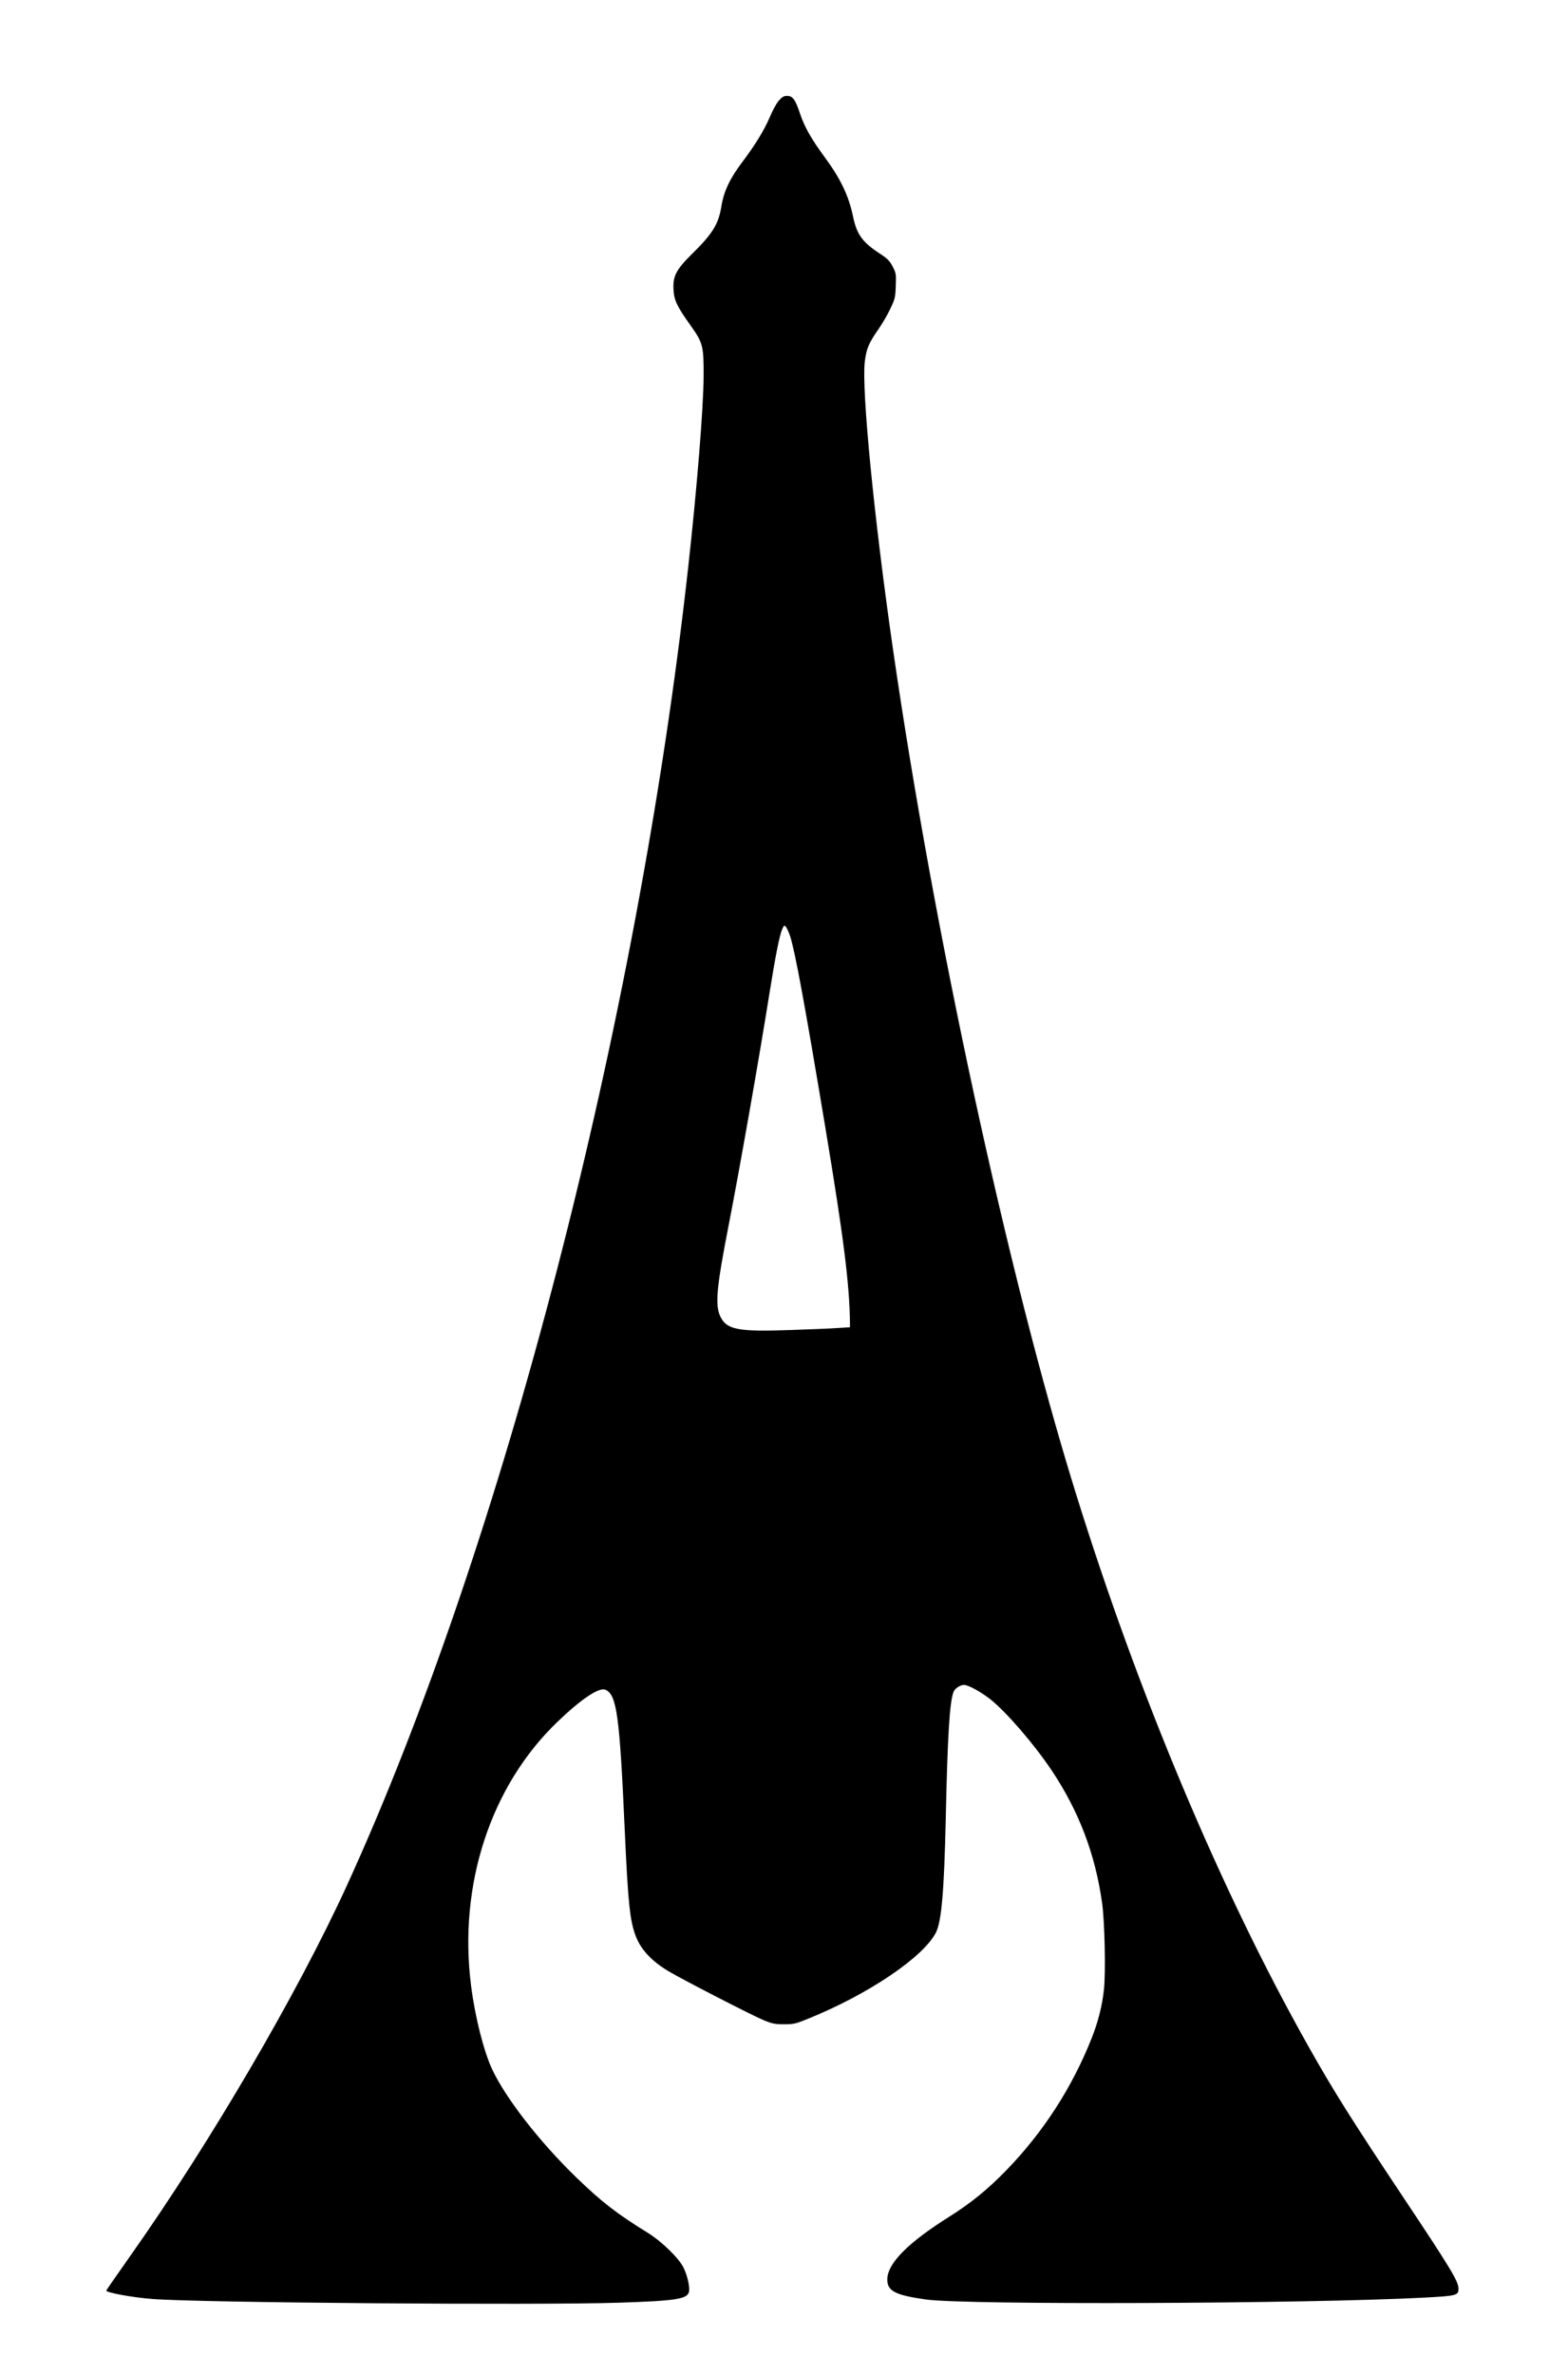 <?xml version="1.0" standalone="no"?>
<!DOCTYPE svg PUBLIC "-//W3C//DTD SVG 20010904//EN"
 "http://www.w3.org/TR/2001/REC-SVG-20010904/DTD/svg10.dtd">
<svg version="1.0" xmlns="http://www.w3.org/2000/svg"
 width="1260pt" height="1907pt" viewBox="0 0 1260 1907"
 preserveAspectRatio="xMidYMid meet">
<g transform="translate(0,1907) scale(0.1,-0.1)"
fill="#000000" stroke="none">
<path d="M6257 18260 c-19 -22 -51 -81 -71 -130 -44 -104 -118 -225 -224 -365
-97 -129 -146 -232 -165 -351 -23 -144 -71 -221 -237 -384 -125 -123 -154
-178 -148 -282 4 -88 26 -135 134 -287 103 -144 109 -168 108 -411 -1 -255
-54 -908 -125 -1545 -406 -3658 -1490 -7841 -2743 -10579 -397 -866 -1095
-2059 -1737 -2968 -104 -148 -192 -274 -195 -281 -6 -16 212 -56 371 -68 385
-30 3076 -51 3740 -30 464 15 556 29 571 86 9 37 -11 130 -43 195 -36 75 -174
210 -287 280 -254 157 -372 249 -575 445 -296 287 -566 634 -676 868 -67 143
-137 418 -169 667 -105 812 156 1609 695 2125 193 185 335 279 385 256 90 -41
113 -205 154 -1121 27 -601 42 -738 91 -863 42 -105 127 -196 261 -276 108
-65 672 -355 764 -393 68 -28 91 -33 164 -33 78 0 95 4 195 45 484 196 925
494 1026 692 45 88 66 337 79 918 14 658 31 934 62 1013 11 29 53 57 85 57 35
0 139 -58 216 -119 130 -106 346 -356 487 -566 219 -327 351 -673 406 -1065
21 -145 30 -559 15 -696 -13 -126 -47 -261 -98 -389 -158 -399 -390 -757 -688
-1064 -146 -150 -284 -263 -458 -372 -334 -210 -497 -376 -497 -504 0 -92 64
-125 310 -160 320 -45 3048 -35 4005 15 261 14 275 18 275 72 0 58 -61 159
-430 713 -429 644 -573 872 -780 1240 -702 1246 -1368 2832 -1870 4450 -542
1747 -1135 4485 -1464 6760 -151 1044 -253 2079 -227 2308 12 104 32 152 107
259 31 44 75 119 97 166 39 81 42 93 45 187 4 94 2 103 -25 155 -23 44 -42 63
-93 97 -149 96 -194 157 -225 303 -34 166 -100 304 -226 475 -111 151 -163
243 -200 352 -38 114 -59 143 -104 143 -27 0 -40 -8 -68 -40z m93 -6710 c40
-126 119 -555 284 -1545 145 -871 193 -1251 196 -1561 l0 -32 -97 -6 c-54 -4
-224 -11 -378 -16 -422 -15 -514 2 -565 105 -46 92 -33 232 64 730 89 454 248
1358 331 1880 45 281 78 449 99 500 14 33 18 37 30 24 8 -8 24 -43 36 -79z"/>
</g>
</svg>
